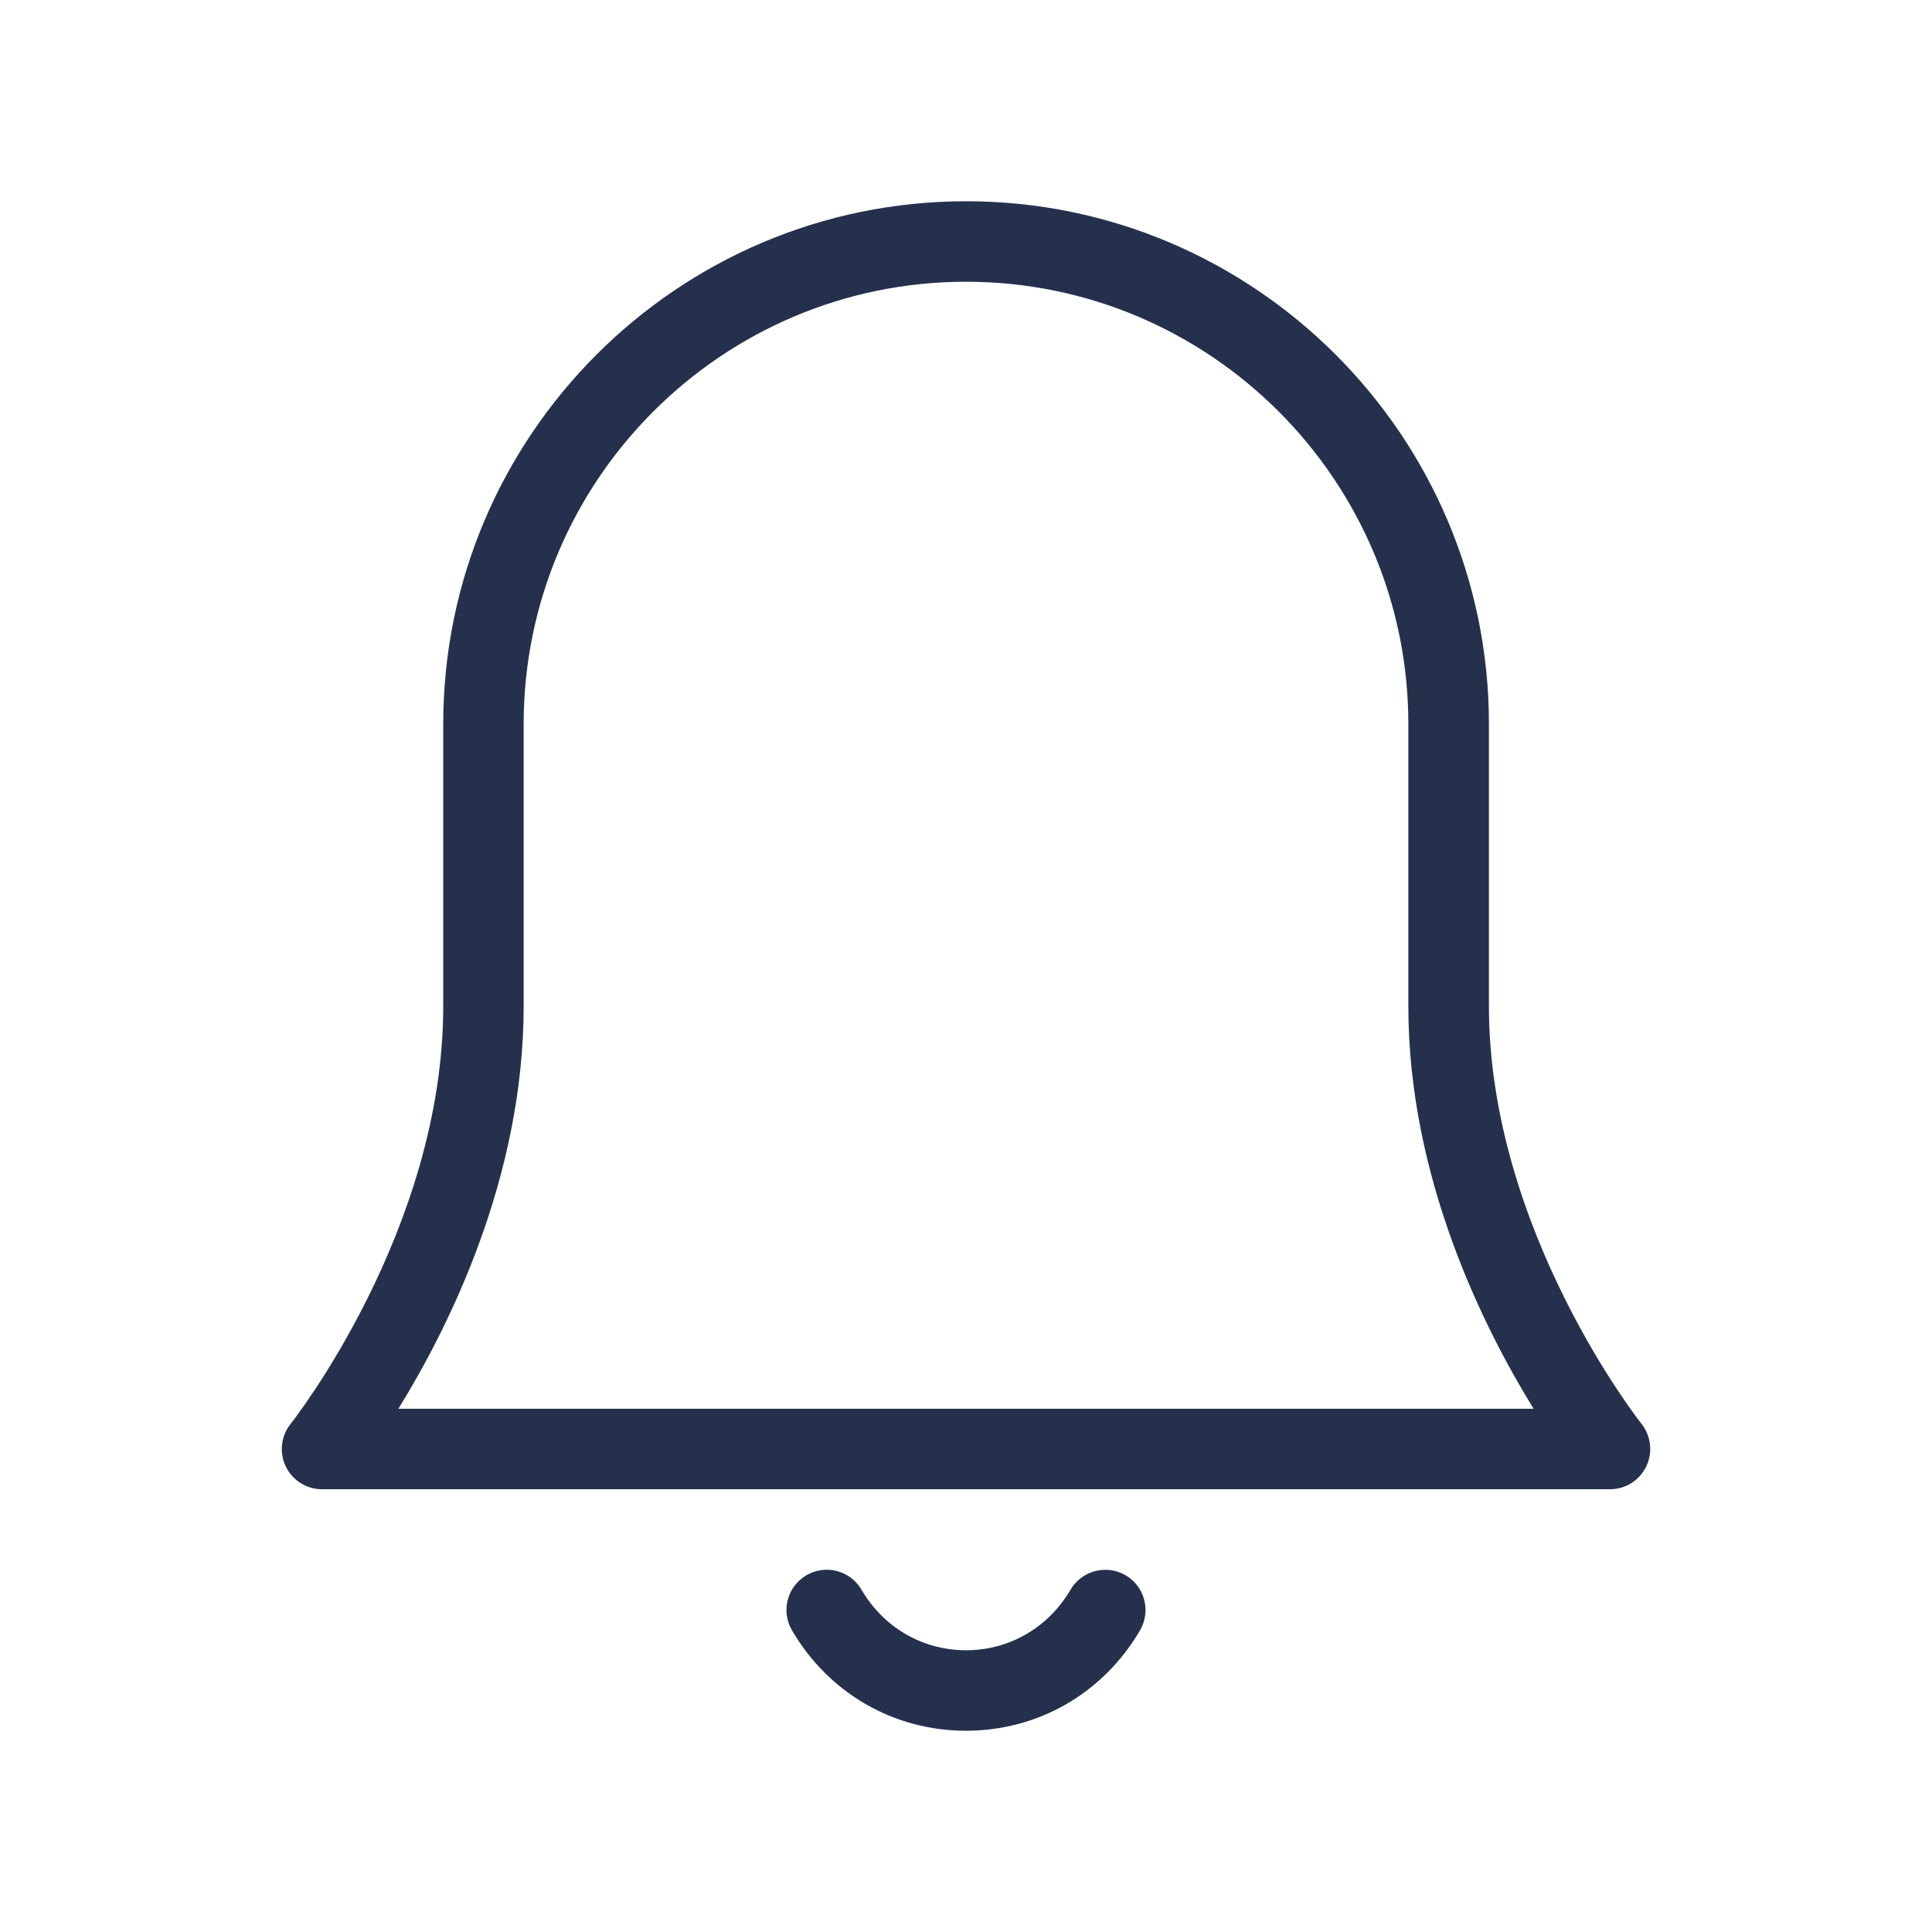 <svg width="24" height="24" viewBox="0 0 24 24" fill="none" xmlns="http://www.w3.org/2000/svg">
<path d="M14.162 20.252C13.706 21.033 12.898 21.5 12 21.5C11.102 21.5 10.294 21.033 9.838 20.252C9.699 20.014 9.779 19.707 10.018 19.568C10.257 19.429 10.563 19.509 10.702 19.748C10.977 20.219 11.462 20.5 12 20.5C12.538 20.5 13.023 20.219 13.298 19.748C13.438 19.51 13.744 19.43 13.982 19.568C14.221 19.707 14.301 20.014 14.162 20.252ZM20.45 18.217C20.367 18.39 20.192 18.5 20 18.5H4C3.808 18.5 3.633 18.39 3.55 18.217C3.467 18.044 3.49 17.838 3.61 17.688C3.629 17.665 5.506 15.282 5.506 12.5V8.995C5.506 5.414 8.42 2.5 12.001 2.5C15.582 2.5 18.496 5.414 18.496 8.995V12.5C18.496 15.281 20.372 17.664 20.392 17.688C20.51 17.838 20.534 18.043 20.45 18.217ZM19.051 17.5C18.424 16.484 17.495 14.624 17.495 12.5V8.995C17.495 5.965 15.03 3.5 12 3.5C8.97 3.5 6.505 5.965 6.505 8.995V12.5C6.505 14.624 5.577 16.484 4.949 17.5H19.051Z" fill="#25314C"/>
</svg>

